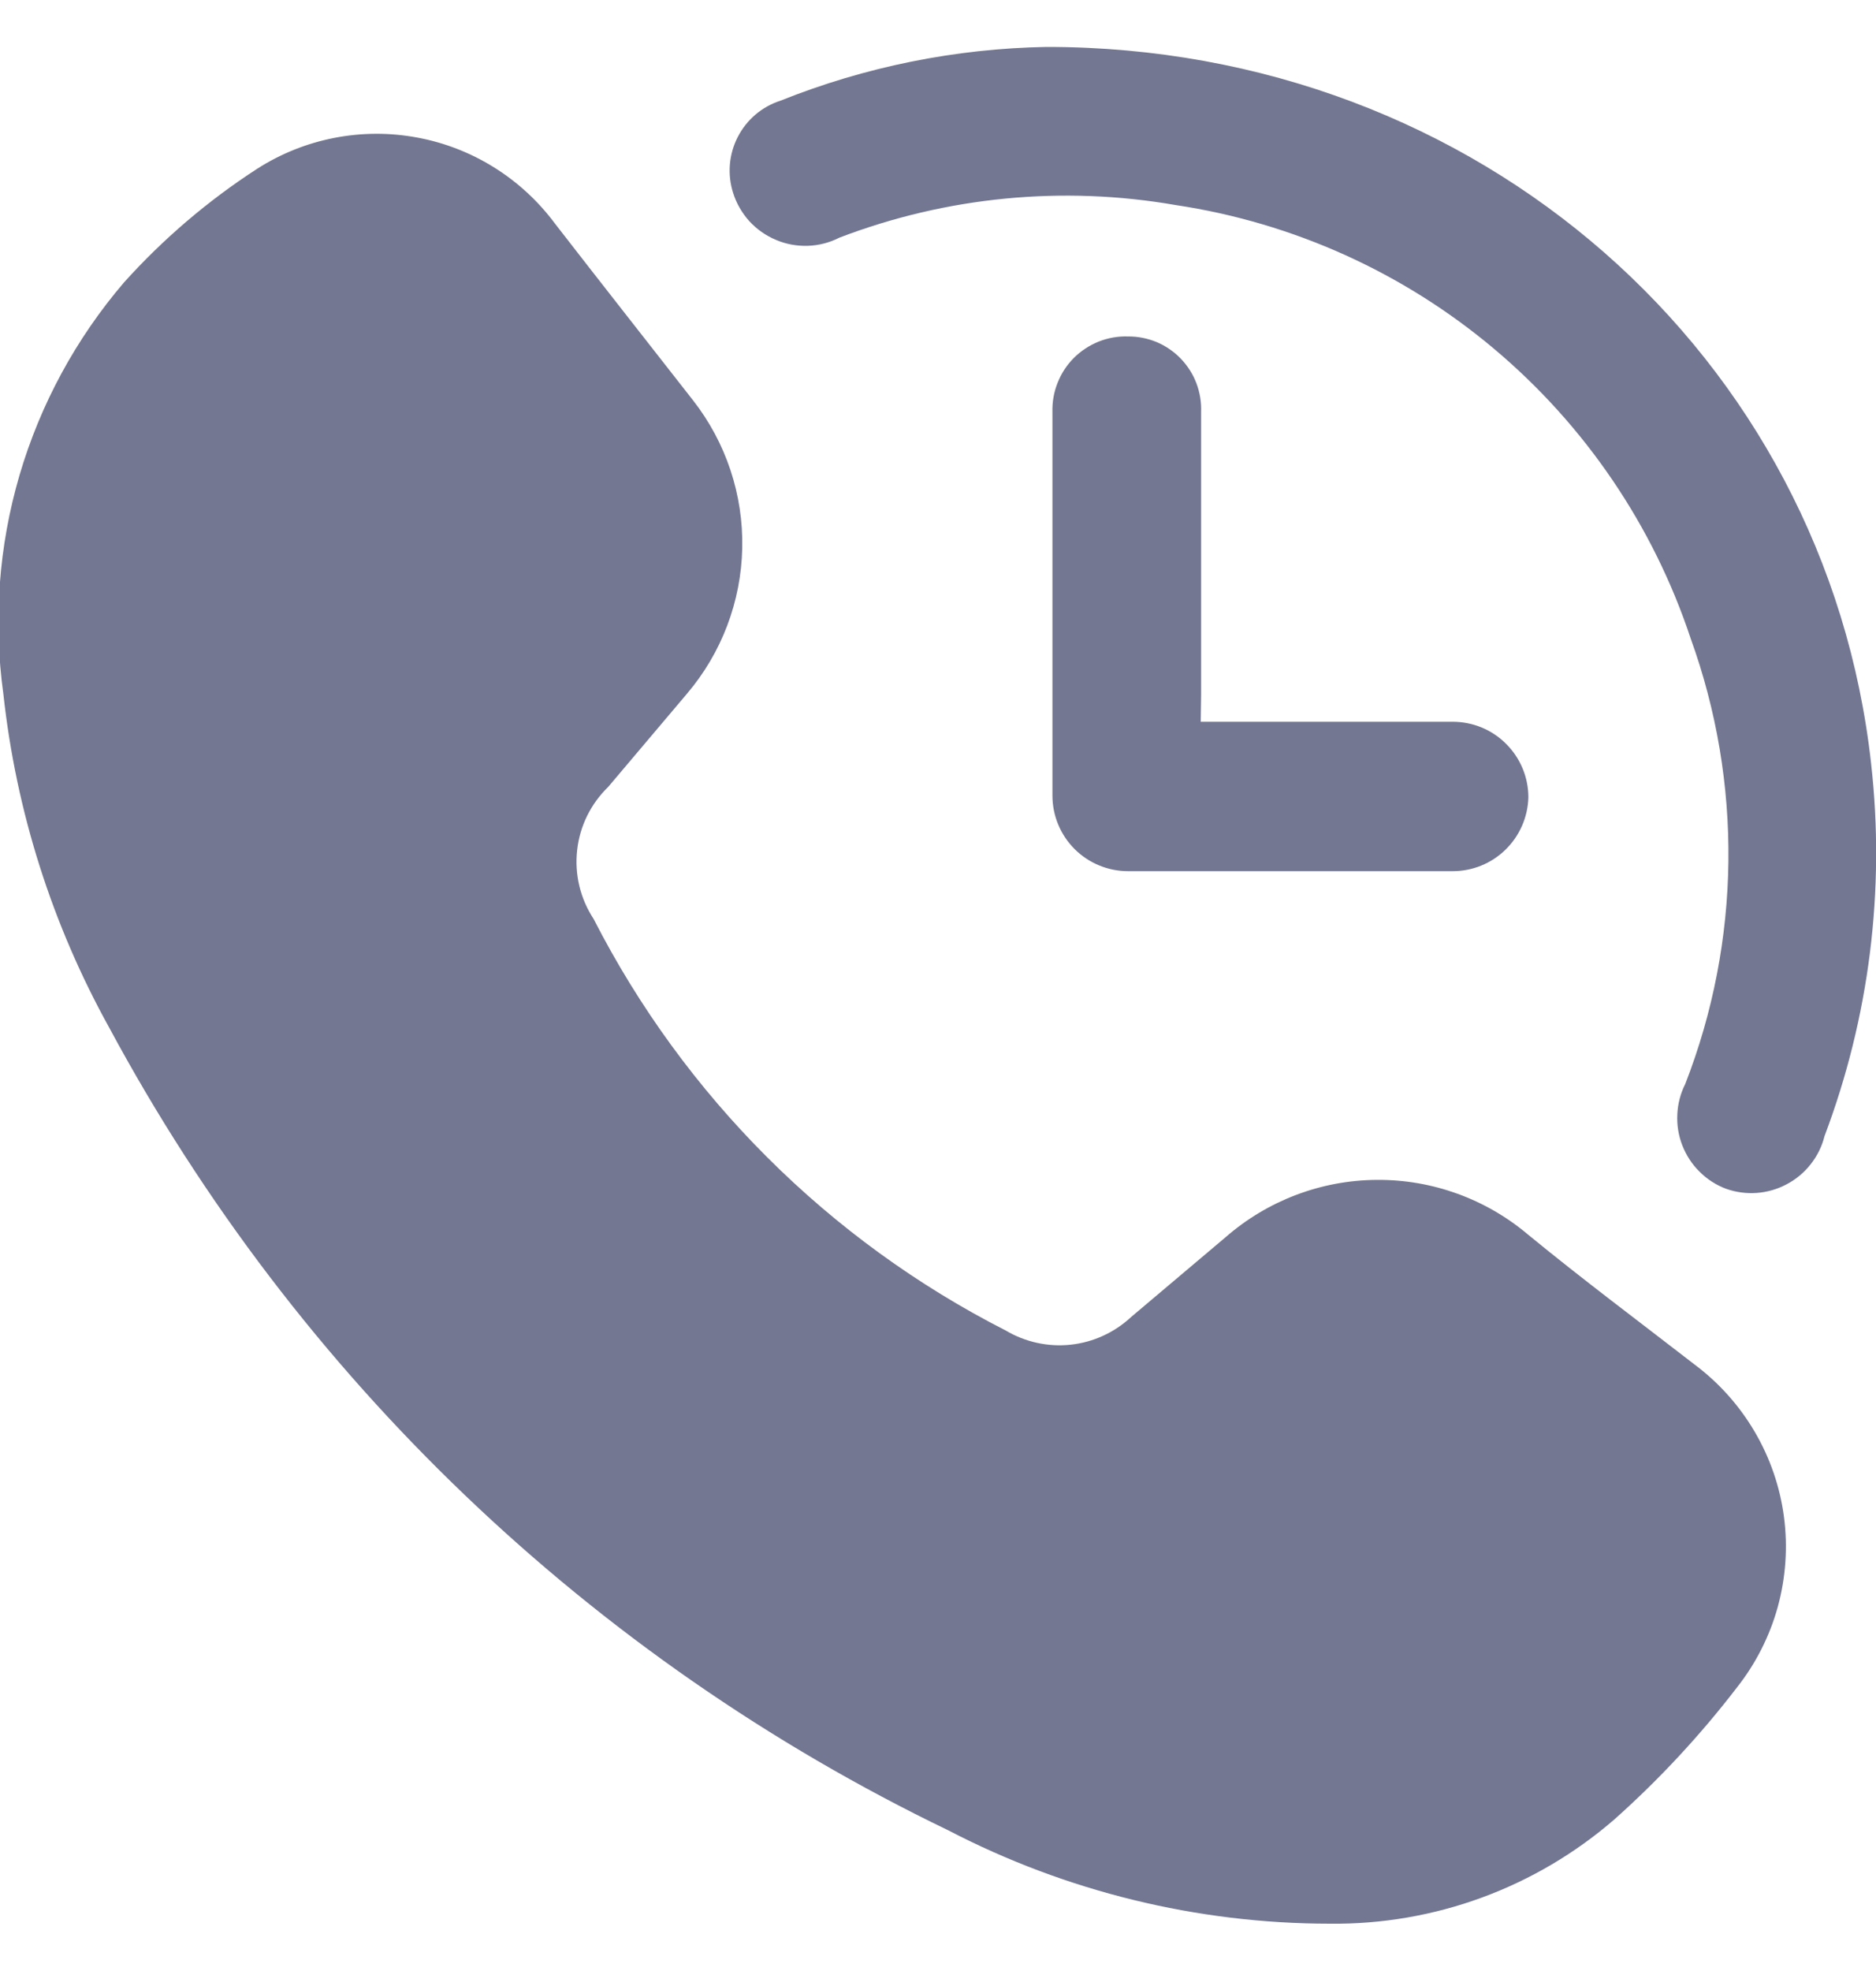 <svg width="20" height="21" viewBox="0 0 20 21" fill="none" xmlns="http://www.w3.org/2000/svg">
<g clip-path="url(#clip0_6443_1651)">
<path d="M14.176 20.496C12.76 20.495 11.364 20.153 10.107 19.5C6.299 17.665 3.169 14.673 1.166 10.952C0.556 9.853 0.172 8.644 0.036 7.395C-0.072 6.615 -0.014 5.82 0.208 5.063C0.43 4.307 0.81 3.607 1.323 3.008C1.741 2.544 2.218 2.137 2.742 1.798C3.247 1.475 3.856 1.356 4.445 1.465C5.034 1.573 5.56 1.902 5.917 2.383C6.405 3.012 6.897 3.637 7.389 4.266C7.74 4.715 7.925 5.271 7.913 5.84C7.901 6.41 7.693 6.957 7.324 7.391L6.485 8.383C6.299 8.563 6.181 8.801 6.153 9.058C6.124 9.315 6.186 9.574 6.328 9.79C7.295 11.679 8.833 13.214 10.724 14.177C10.932 14.3 11.175 14.353 11.415 14.327C11.656 14.301 11.882 14.197 12.059 14.032L13.067 13.181C13.513 12.792 14.084 12.575 14.676 12.571C15.268 12.566 15.842 12.774 16.294 13.157C16.874 13.633 17.475 14.081 18.068 14.54C18.327 14.734 18.544 14.977 18.707 15.255C18.871 15.534 18.977 15.843 19.019 16.163C19.061 16.483 19.038 16.808 18.953 17.12C18.867 17.431 18.72 17.722 18.52 17.976C18.129 18.485 17.692 18.956 17.213 19.383C16.371 20.113 15.291 20.509 14.176 20.496Z" fill="#737791"/>
<path d="M11.159 0.5C15.769 0.5 19.468 3.794 19.948 8.137C20.099 9.48 19.929 10.84 19.451 12.105C19.424 12.214 19.374 12.315 19.304 12.404C19.235 12.492 19.148 12.565 19.049 12.617C18.95 12.67 18.841 12.702 18.729 12.71C18.617 12.718 18.505 12.703 18.399 12.665C18.293 12.625 18.198 12.563 18.118 12.483C18.038 12.404 17.976 12.308 17.935 12.203C17.894 12.098 17.876 11.985 17.882 11.872C17.887 11.759 17.916 11.649 17.967 11.548C18.56 10.025 18.58 8.339 18.024 6.802C17.625 5.601 16.9 4.534 15.931 3.719C14.963 2.904 13.787 2.373 12.535 2.185C11.33 1.975 10.091 2.095 8.949 2.532C8.845 2.585 8.731 2.615 8.614 2.619C8.497 2.623 8.38 2.602 8.273 2.556C8.165 2.511 8.068 2.443 7.989 2.357C7.911 2.27 7.851 2.168 7.816 2.056C7.753 1.859 7.77 1.645 7.865 1.46C7.959 1.276 8.123 1.136 8.32 1.073C9.224 0.711 10.186 0.517 11.159 0.5Z" fill="#737791"/>
<path d="M12.801 7.69H13.838C14.386 7.69 14.938 7.69 15.487 7.69C15.701 7.69 15.906 7.774 16.057 7.926C16.209 8.077 16.294 8.282 16.294 8.496C16.288 8.706 16.201 8.906 16.05 9.053C15.9 9.2 15.697 9.282 15.487 9.282C14.334 9.282 13.18 9.282 12.027 9.282C11.813 9.282 11.607 9.197 11.456 9.046C11.305 8.895 11.22 8.69 11.22 8.476C11.22 7.113 11.22 5.754 11.22 4.391C11.217 4.284 11.235 4.178 11.275 4.079C11.314 3.979 11.373 3.889 11.449 3.813C11.524 3.738 11.615 3.679 11.714 3.639C11.813 3.6 11.92 3.581 12.027 3.585C12.131 3.584 12.235 3.605 12.332 3.645C12.428 3.686 12.516 3.746 12.588 3.821C12.661 3.897 12.718 3.986 12.755 4.084C12.792 4.182 12.809 4.286 12.805 4.391C12.805 5.395 12.805 6.407 12.805 7.407L12.801 7.69Z" fill="#737791"/>
</g>
<defs>
<clipPath id="clip0_6443_1651">
<rect width="20" height="20" fill="white" transform="translate(0 0.5)"/>
</clipPath>
</defs>
</svg>
